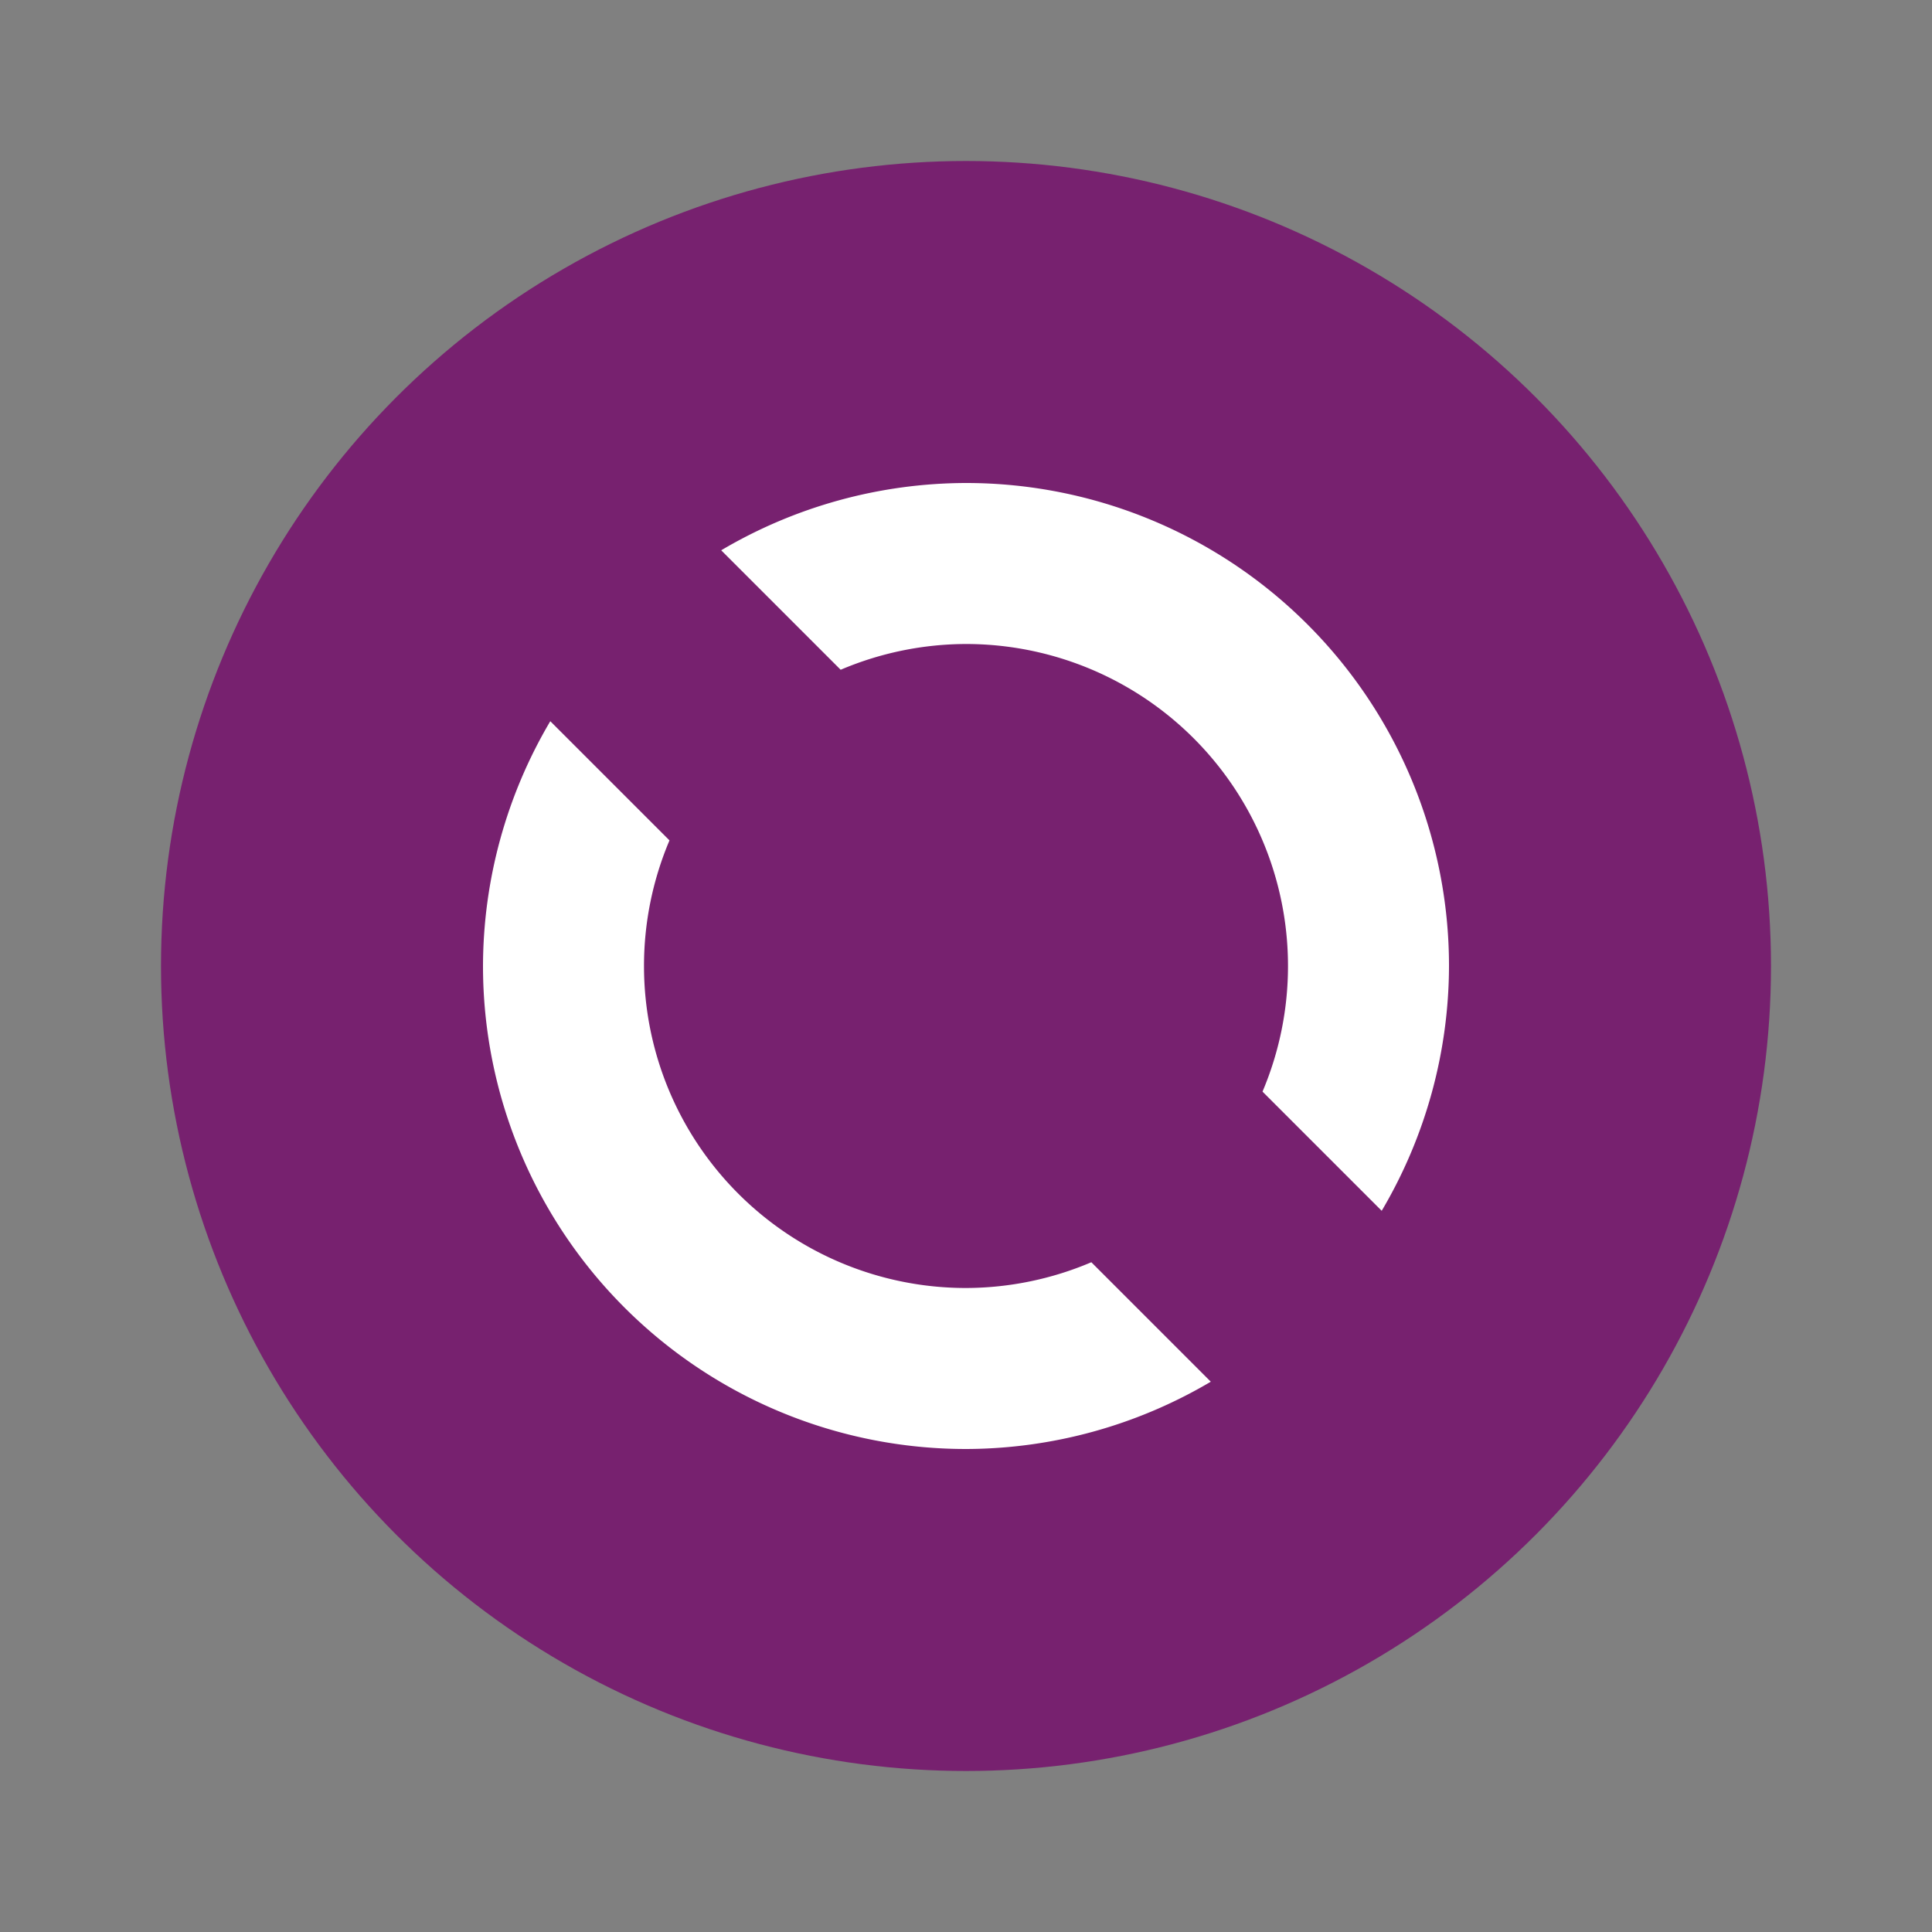 <?xml version="1.0" encoding="UTF-8" standalone="no"?>
<svg
   xmlns:dc="http://purl.org/dc/elements/1.1/"
   xmlns:cc="http://creativecommons.org/ns#"
   xmlns:rdf="http://www.w3.org/1999/02/22-rdf-syntax-ns#"
   xmlns:svg="http://www.w3.org/2000/svg"
   xmlns="http://www.w3.org/2000/svg"
   xmlns:sodipodi="http://sodipodi.sourceforge.net/DTD/sodipodi-0.dtd"
   xmlns:inkscape="http://www.inkscape.org/namespaces/inkscape"
   viewBox="0 0 24 24"
   version="1.1"
   id="svg4"
   sodipodi:docname="lc_reload.svg"
   inkscape:export-filename="/home/jupiter007/Libreoffice yaru theme fullcolor/build/cmd/lc_reload.png"
   inkscape:export-xdpi="95"
   inkscape:export-ydpi="95"
   inkscape:version="1.0.1 (3bc2e813f5, 2020-09-07)">
  <rect x="0" y="0" width="24" height="24" fill="#808080" stroke="none"/>
  <defs
     id="defs8" />
  <sodipodi:namedview
     pagecolor="#ffffff"
     bordercolor="#666666"
     borderopacity="1"
     objecttolerance="10"
     gridtolerance="10"
     guidetolerance="10"
     inkscape:pageopacity="0"
     inkscape:pageshadow="2"
     inkscape:window-width="1920"
     inkscape:window-height="1011"
     id="namedview6"
     showgrid="true"
     inkscape:zoom="27.812867"
     inkscape:cx="4.1934249"
     inkscape:cy="11.161659"
     inkscape:window-x="0"
     inkscape:window-y="0"
     inkscape:window-maximized="1"
     inkscape:current-layer="svg4"
     inkscape:document-rotation="0">
    <inkscape:grid
       type="xygrid"
       id="grid817" />
  </sodipodi:namedview>
  <circle
     style="opacity:1;fill:#77216F;fill-opacity:1;fill-rule:evenodd;stroke:none;stroke-width:2;stroke-linecap:butt;stroke-linejoin:round;stroke-miterlimit:4;stroke-dasharray:none;stroke-opacity:1"
     id="path819"
     cx="12"
     cy="12"
     r="10" />
  <path
     style="opacity:1;fill:#ffffff;fill-opacity:1;fill-rule:evenodd;stroke:none;stroke-width:2;stroke-linecap:butt;stroke-linejoin:round;stroke-miterlimit:4;stroke-dasharray:none;stroke-opacity:1"
     d="M 12 6 A 6 6 0 0 0 8.959 6.836 L 10.443 8.32 A 4 4 0 0 1 12 8 A 4 4 0 0 1 16 12 A 4 4 0 0 1 15.684 13.559 L 15.684 13.561 L 17.164 15.041 A 6 6 0 0 0 18 12 A 6 6 0 0 0 12 6 z M 6.836 8.959 A 6 6 0 0 0 6 12 A 6 6 0 0 0 12 18 A 6 6 0 0 0 15.041 17.164 L 13.557 15.68 A 4 4 0 0 1 12 16 A 4 4 0 0 1 8 12 A 4 4 0 0 1 8.316 10.441 A 4 4 0 0 1 8.316 10.439 L 6.836 8.959 z "
     id="path823" />
</svg>

